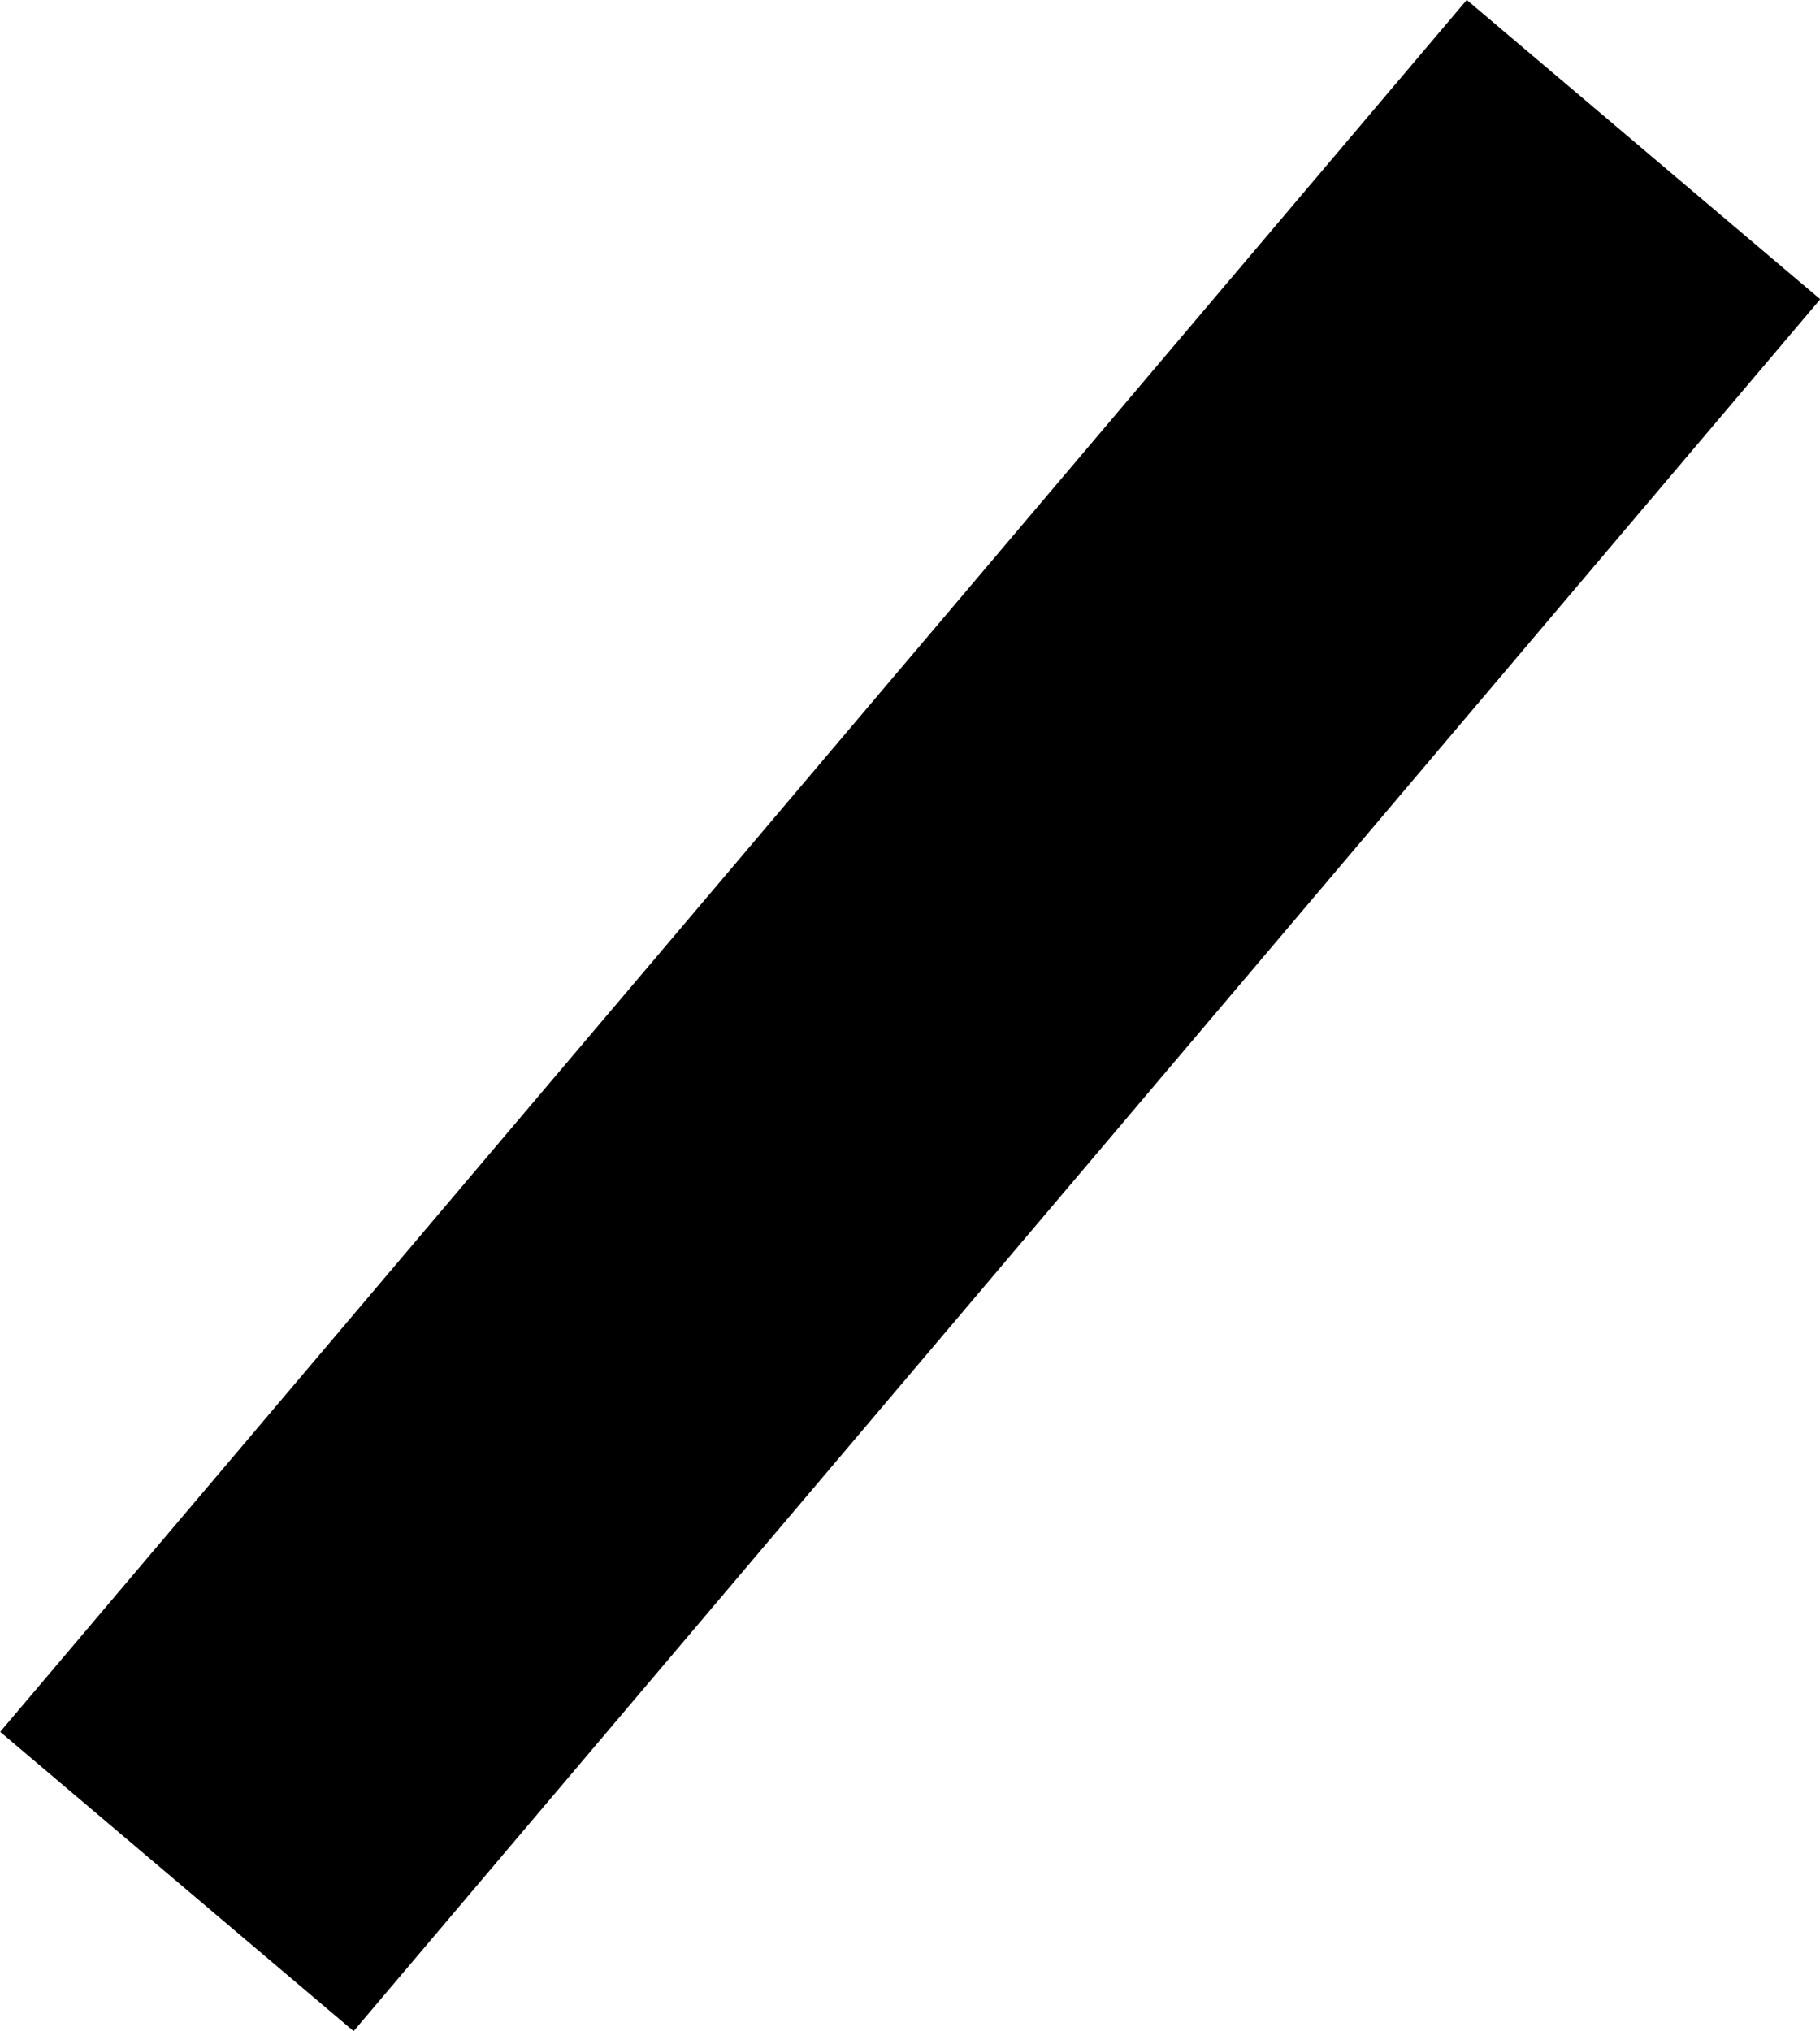 <?xml version="1.0" encoding="utf-8"?>
<!-- Generator: Adobe Illustrator 16.0.0, SVG Export Plug-In . SVG Version: 6.00 Build 0)  -->
<!DOCTYPE svg PUBLIC "-//W3C//DTD SVG 1.1//EN" "http://www.w3.org/Graphics/SVG/1.1/DTD/svg11.dtd">
<svg version="1.1" id="Layer_1" xmlns="http://www.w3.org/2000/svg" xmlns:xlink="http://www.w3.org/1999/xlink" x="0px" y="0px"
	 width="7.859px" height="8.772px" viewBox="0 0 7.859 8.772" enable-background="new 0 0 7.859 8.772" xml:space="preserve">
<g>
	<line fill="none" stroke="#000000" stroke-width="2" stroke-miterlimit="10" x1="7.097" y1="0.646" x2="0.764" y2="8.125"/>
</g>
</svg>
